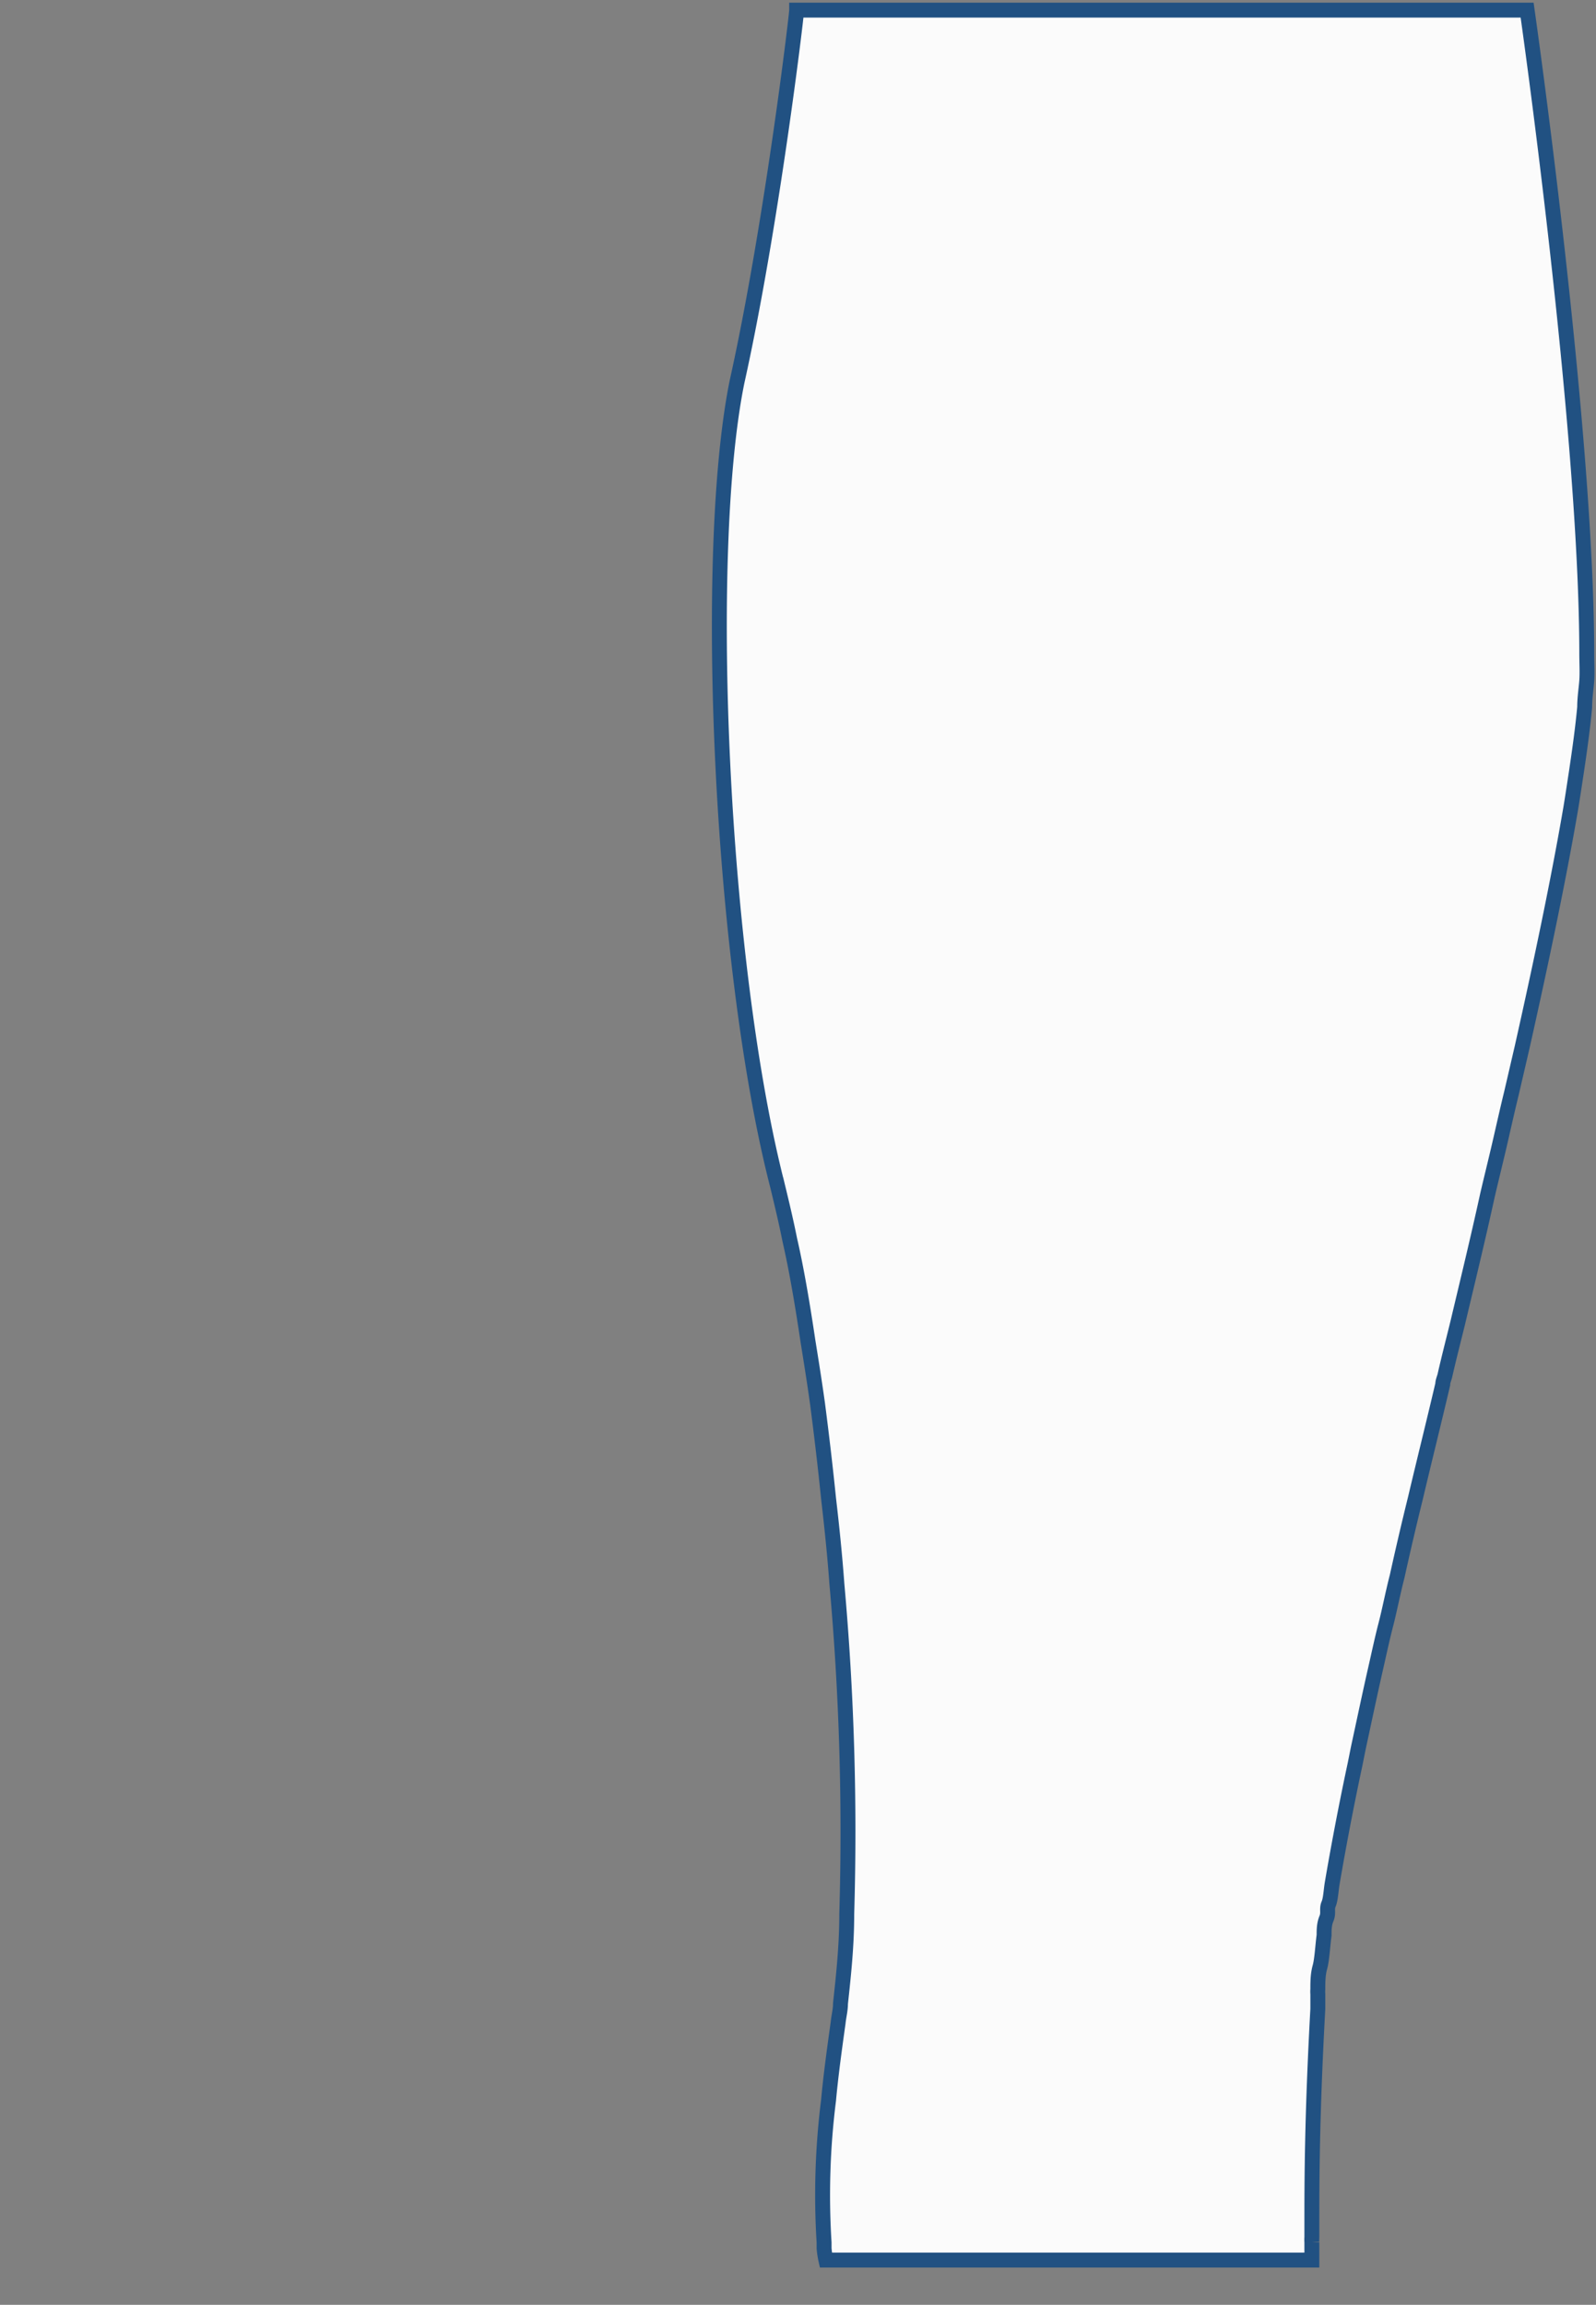 <svg xmlns="http://www.w3.org/2000/svg" viewBox="0 0 53.53 77.27"><rect x="0" y="0" width="53.53" height="77.27" fill="#808080" stroke="none"/><g data-name="Layer 2"><g data-name="Layer 1"><path d="M26.07 39.72c.14.58.29 1.2.42 1.85.23 1 .43 2.19.61 3.4.11.68.22 1.37.32 2.09.13 1 .26 2.09.37 3.18.11.94.21 1.91.28 2.87a92.9 92.9 0 01.33 11.06c0 1.08-.11 2.07-.21 3 0 .22-.06.44-.08.65-.14 1-.25 1.82-.32 2.59a25.46 25.46 0 00-.15 4.77v.2a3 3 0 00.06.39H44v-.6a1.21 1.21 0 010-.17v-.49c0-1.33 0-3.52.2-7.16v-.5a.92.92 0 010-.16c0-.23 0-.49.07-.74s.09-.69.14-1.07c0-.18 0-.37.08-.56s0-.32.07-.48.08-.44.12-.69c.2-1.17.44-2.45.73-3.82.06-.27.11-.55.17-.83.18-.83.36-1.69.56-2.57.11-.48.22-1 .34-1.46s.24-1.08.38-1.62c.19-.86.39-1.72.61-2.61.3-1.27.62-2.55.92-3.83 0-.11.06-.22.08-.33.13-.57.28-1.15.42-1.72.34-1.43.69-2.87 1-4.29.13-.56.27-1.12.4-1.68s.26-1.15.4-1.72l.36-1.55c.66-2.94 1.23-5.67 1.63-8 .07-.42.13-.83.19-1.22.12-.8.22-1.53.28-2.19 0-.32.05-.61.07-.89s0-.62 0-.9c0-7.59-2-21.58-2-21.58h-24.5c0 .19-.86 7.34-2 12.46-1.17 5.76-.55 19.5 1.35 26.92zm-25.82 36z" fill="#fbfbfb" stroke="#215182" stroke-miterlimit="10" stroke-width=".5" data-name="Rectangle 2035"/></g></g></svg>